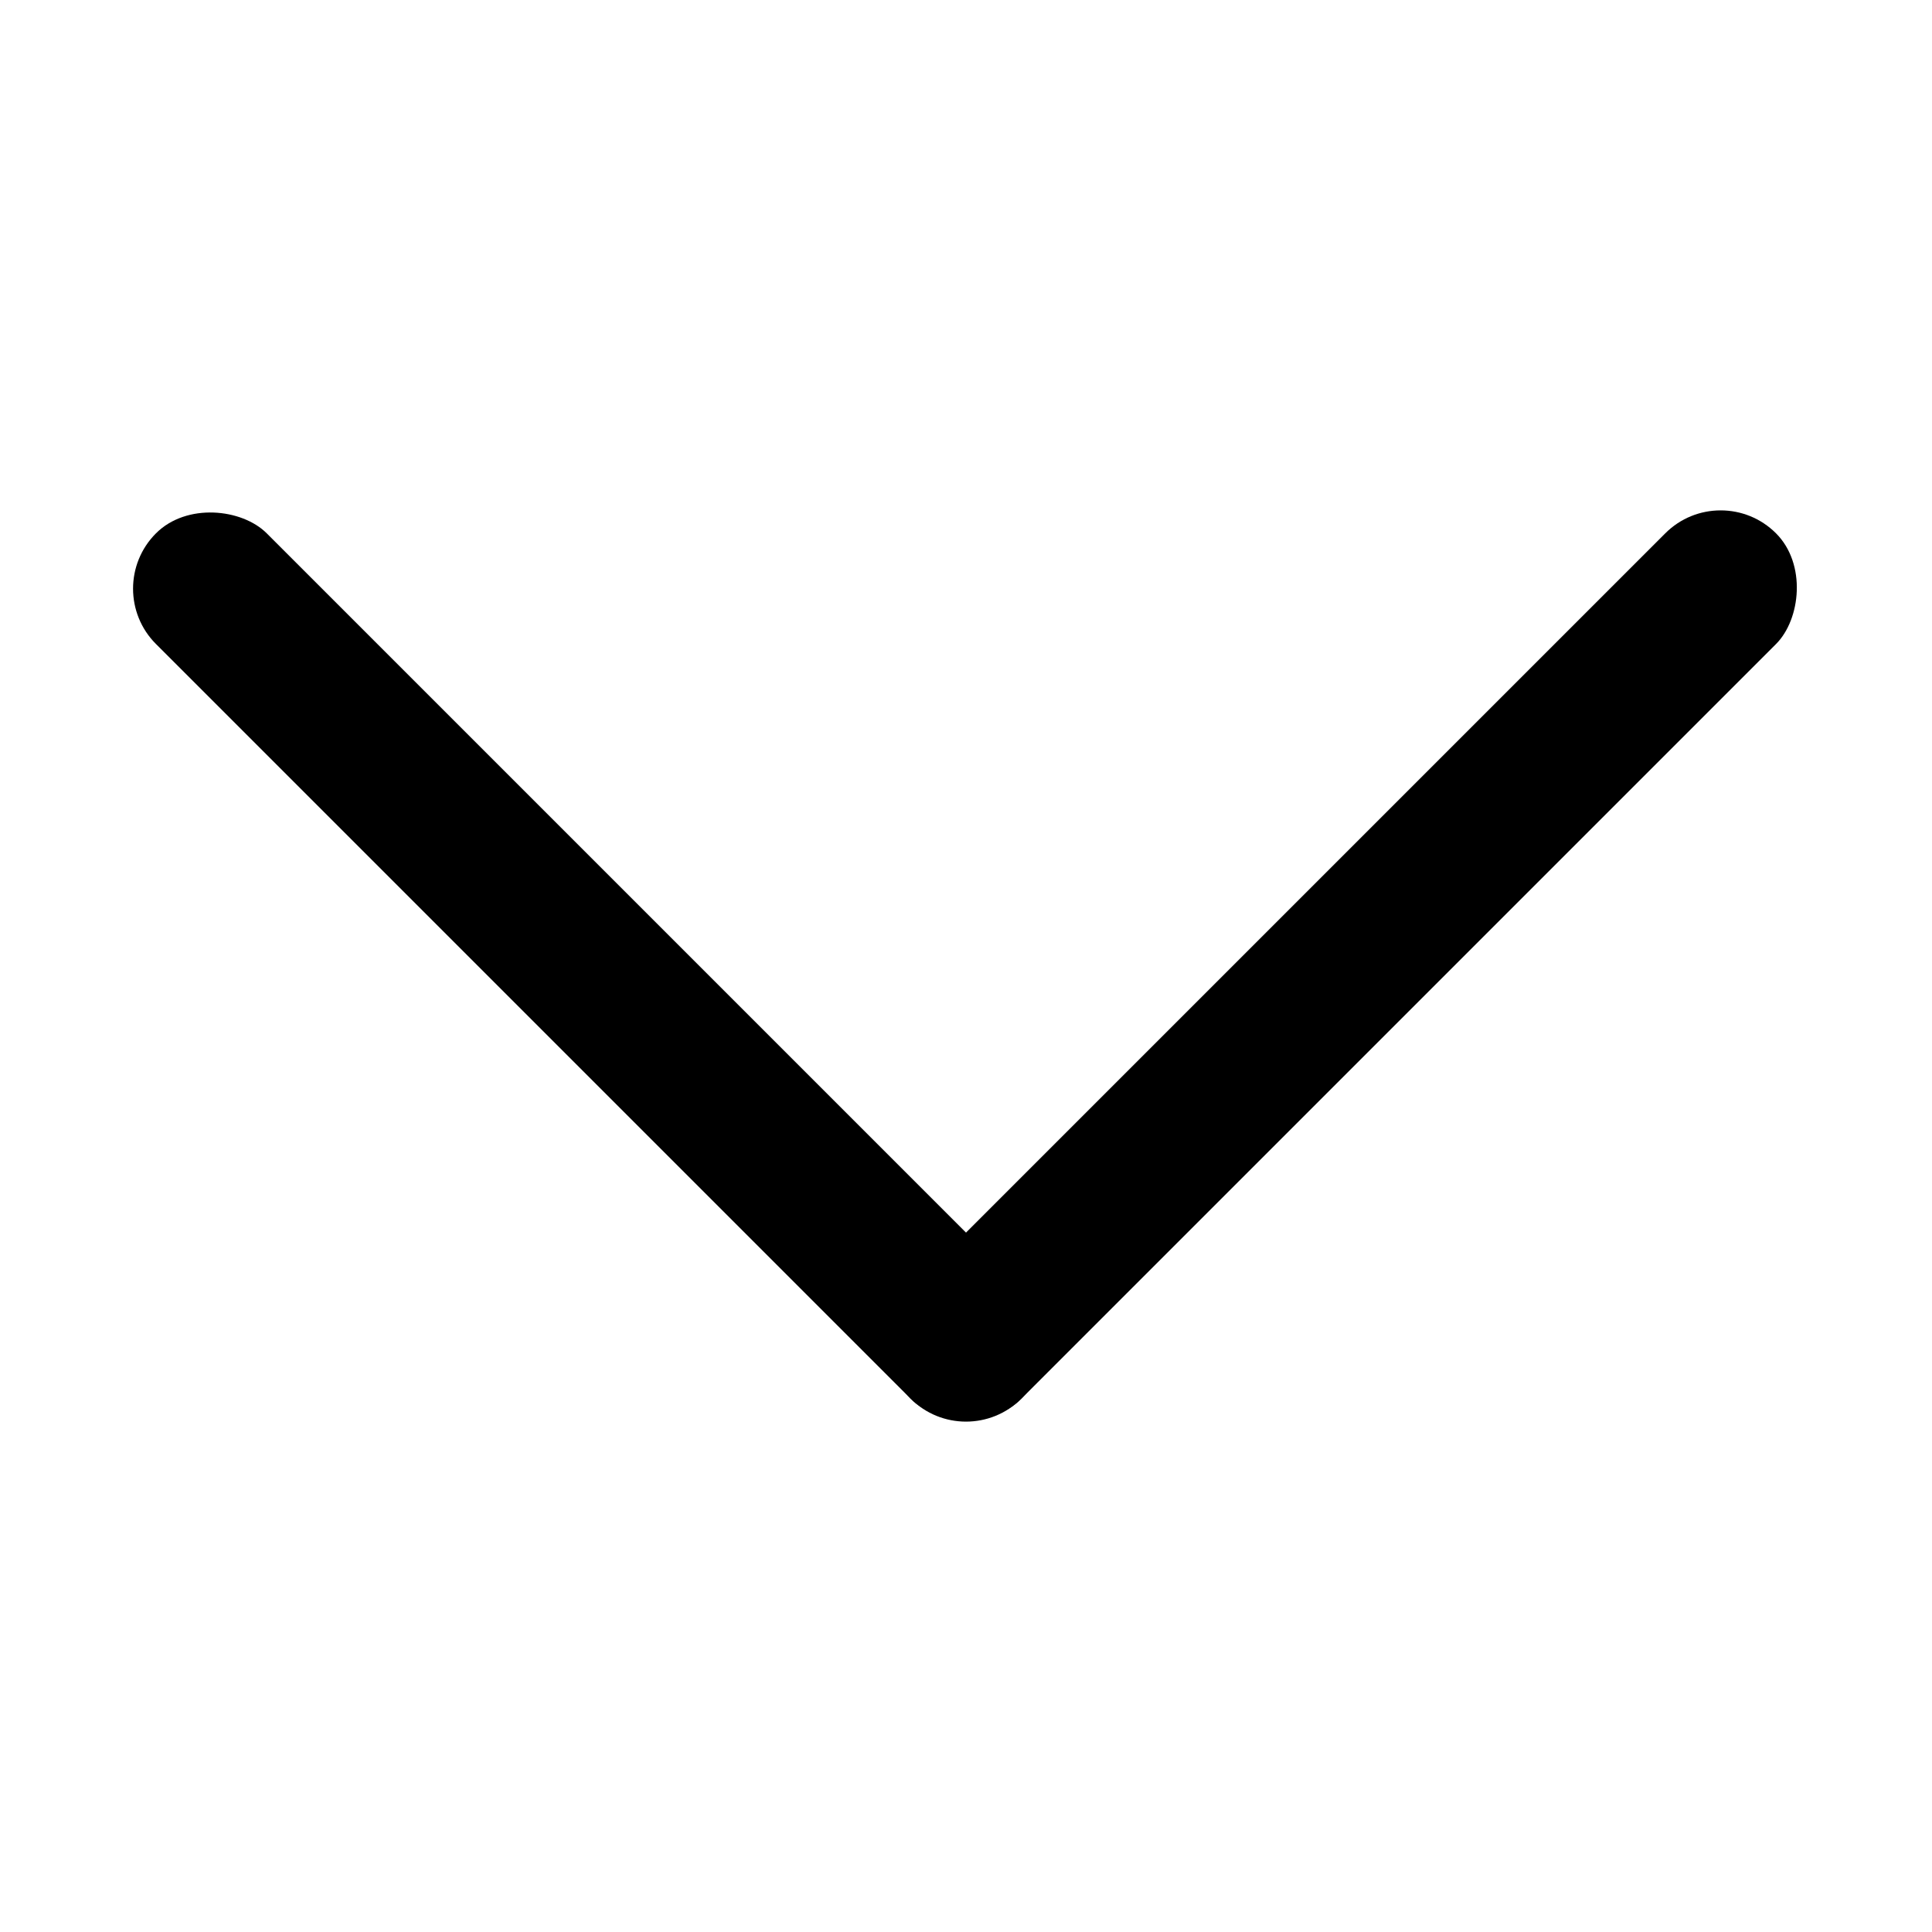 <?xml version="1.0" encoding="UTF-8" standalone="no"?>
<svg width="1024" height="1024" viewBox="0 0 1024 1024" version="1.1">
  <rect width="83" height="648.654" x="-182.913" y="258.337" ry="41.5" transform="rotate(-45)" />
  <rect width="83" height="648.654" x="823.991" y="-465.74" ry="41.5" transform="rotate(45)" />
</svg>
